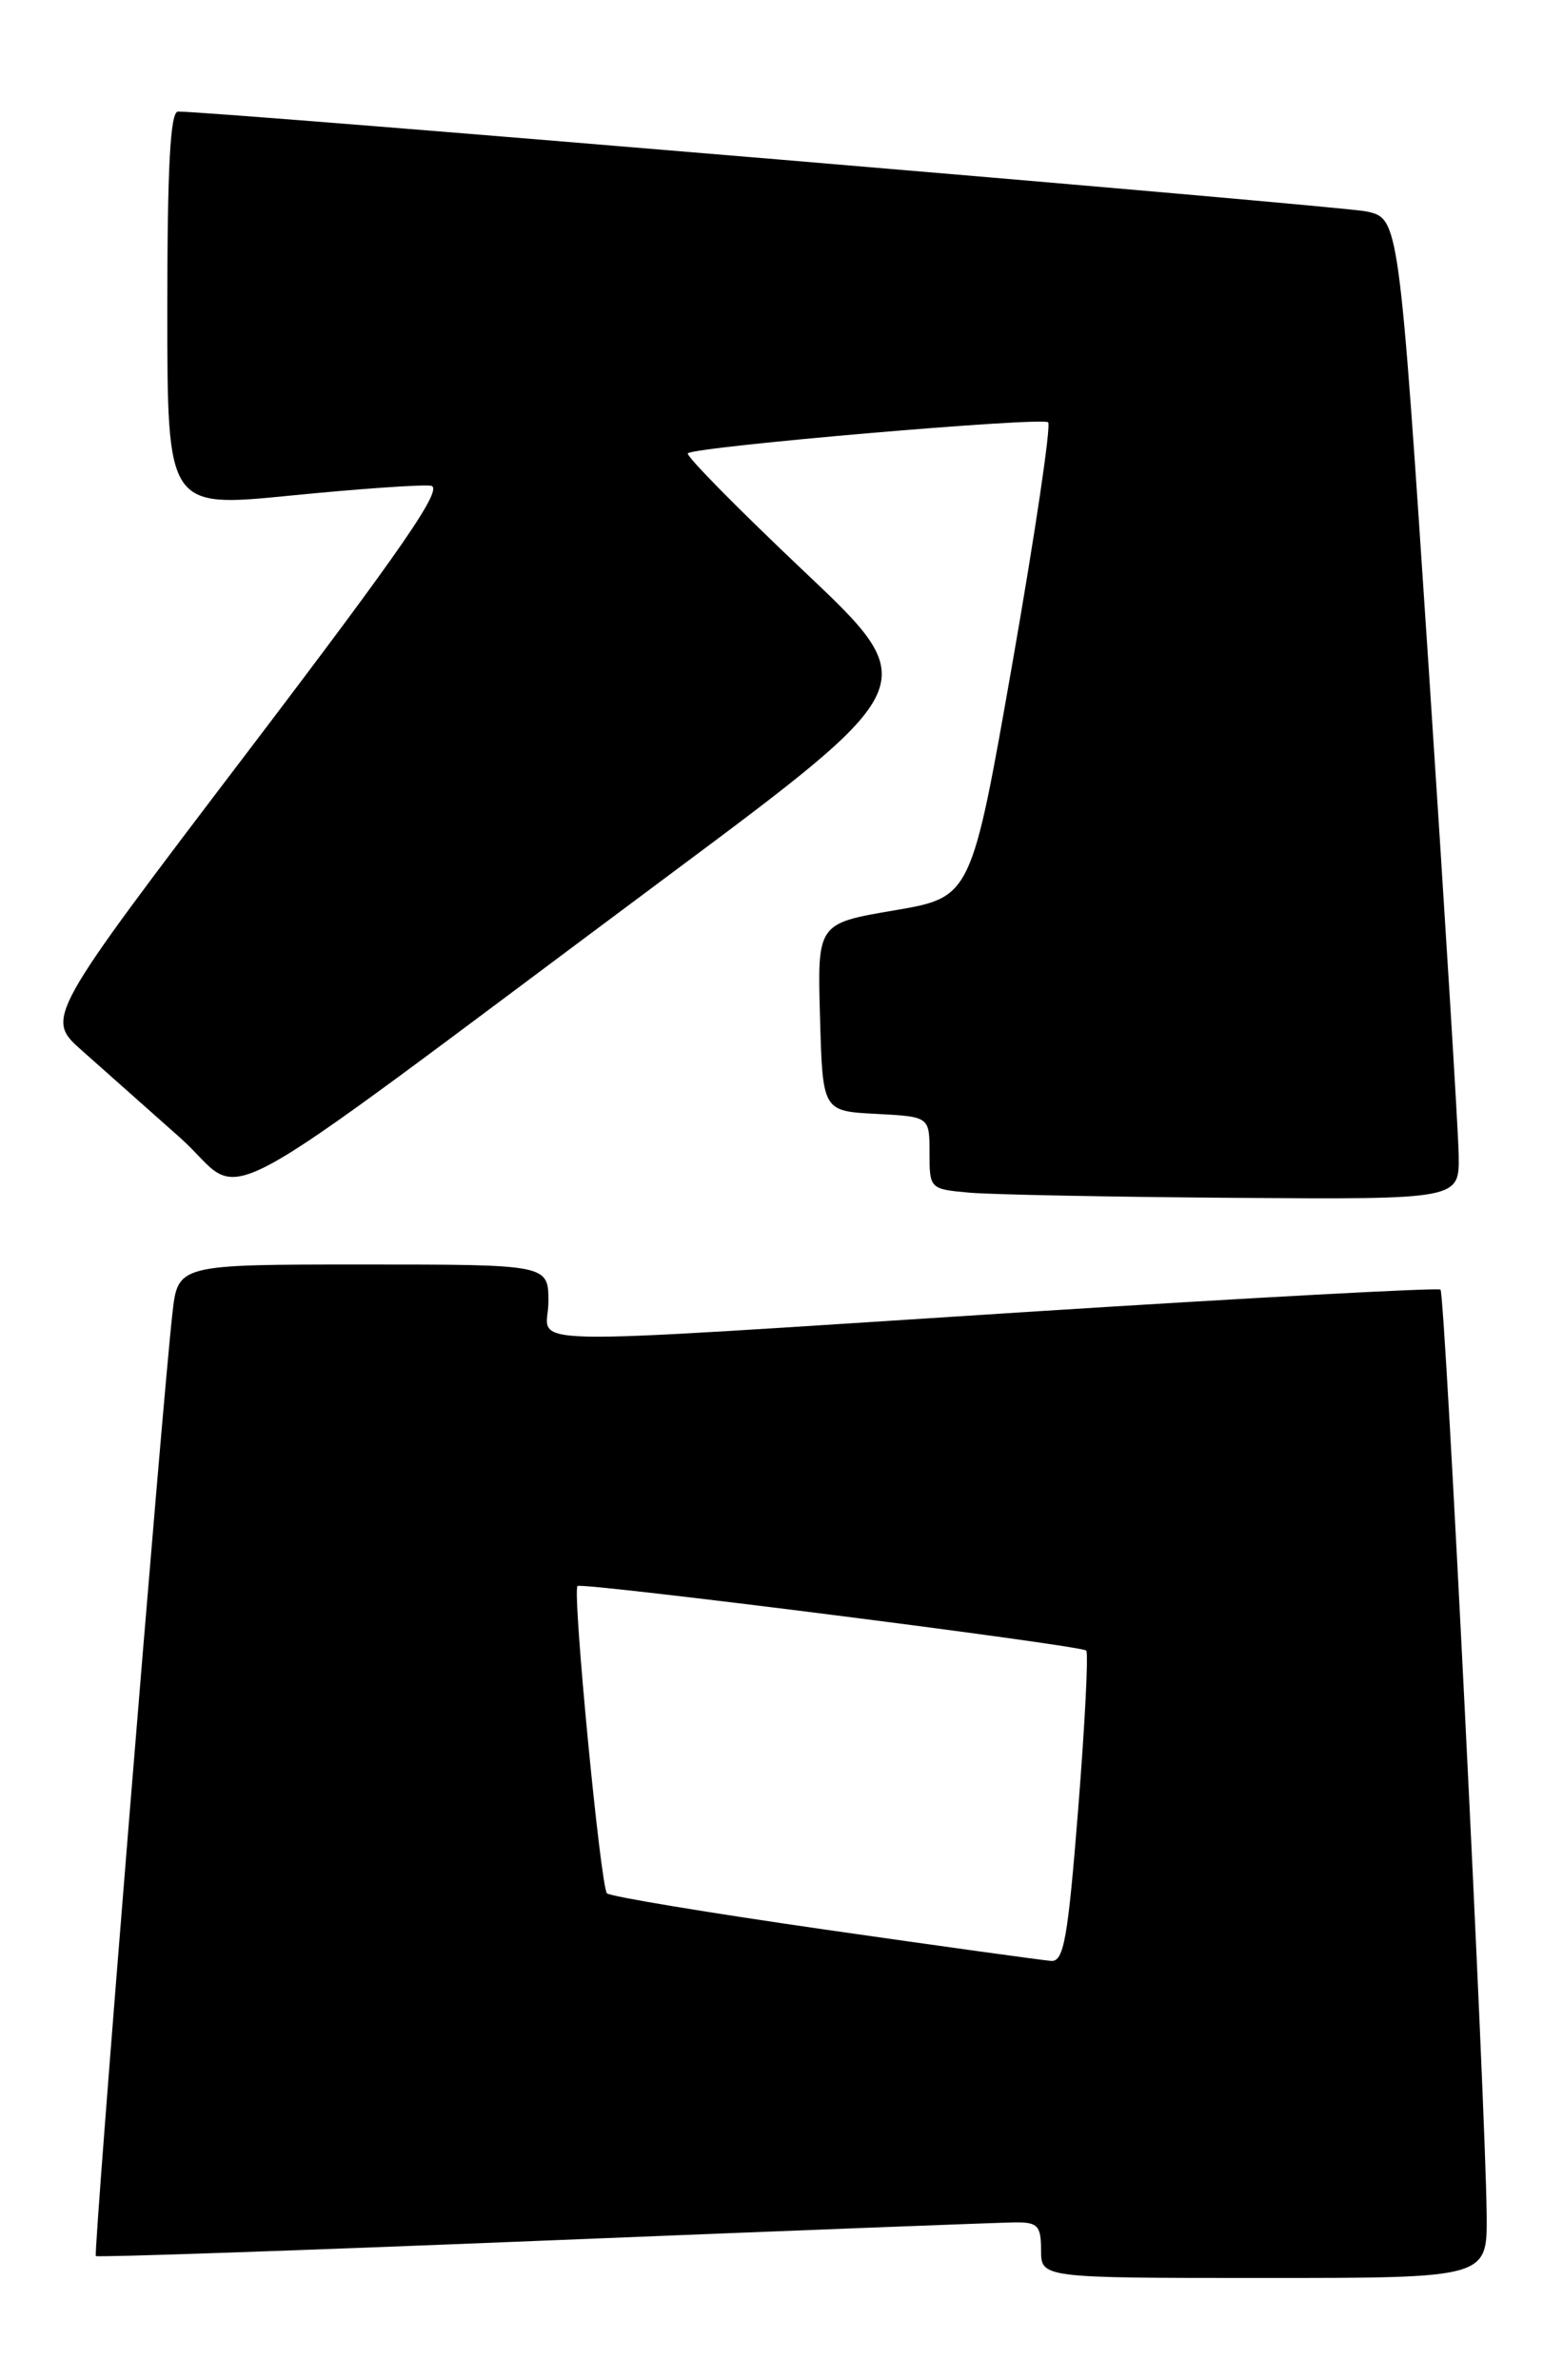 <?xml version="1.0" encoding="UTF-8" standalone="no"?>
<!DOCTYPE svg PUBLIC "-//W3C//DTD SVG 1.1//EN" "http://www.w3.org/Graphics/SVG/1.1/DTD/svg11.dtd" >
<svg xmlns="http://www.w3.org/2000/svg" xmlns:xlink="http://www.w3.org/1999/xlink" version="1.1" viewBox="0 0 166 256">
 <g >
 <path fill="currentColor"
d=" M 159.94 238.25 C 159.84 226.67 155.47 139.13 154.97 138.70 C 154.71 138.48 134.70 139.56 110.50 141.10 C 53.19 144.76 59.00 144.88 59.00 140.00 C 59.00 136.00 59.00 136.00 39.07 136.00 C 19.14 136.00 19.14 136.00 18.55 141.25 C 17.45 150.90 10.02 242.35 10.31 242.64 C 10.47 242.80 32.17 242.05 58.55 240.98 C 84.92 239.91 107.74 239.03 109.25 239.02 C 111.64 239.00 112.00 239.39 112.00 242.00 C 112.00 245.00 112.00 245.00 136.00 245.00 C 160.00 245.00 160.00 245.00 159.94 238.25 Z  M 156.93 124.25 C 156.89 121.64 155.42 97.90 153.68 71.50 C 150.50 23.50 150.50 23.50 147.00 22.74 C 144.22 22.14 23.51 12.00 19.15 12.00 C 18.32 12.00 18.00 17.96 18.00 33.31 C 18.00 54.62 18.00 54.62 31.25 53.30 C 38.54 52.58 45.33 52.10 46.35 52.24 C 47.80 52.44 43.42 58.80 26.54 81.00 C 4.87 109.50 4.87 109.50 8.83 113.00 C 11.00 114.92 15.74 119.13 19.36 122.35 C 26.92 129.06 20.25 132.63 71.73 94.30 C 99.43 73.67 99.43 73.67 86.47 61.42 C 79.34 54.67 73.73 48.98 74.00 48.75 C 74.91 48.02 112.15 44.82 112.76 45.42 C 113.09 45.75 111.36 57.38 108.93 71.26 C 104.50 96.50 104.50 96.50 96.22 97.91 C 87.93 99.32 87.93 99.32 88.22 109.41 C 88.50 119.50 88.50 119.50 94.25 119.80 C 100.00 120.10 100.00 120.10 100.00 123.99 C 100.00 127.85 100.04 127.89 104.25 128.27 C 106.59 128.48 119.41 128.73 132.75 128.83 C 157.00 129.00 157.00 129.00 156.93 124.25 Z  M 88.70 207.52 C 76.16 205.71 65.63 203.97 65.30 203.63 C 64.61 202.94 61.55 171.09 62.13 170.58 C 62.63 170.15 116.28 176.95 116.86 177.52 C 117.11 177.77 116.72 185.41 116.00 194.49 C 114.89 208.48 114.45 210.98 113.10 210.90 C 112.22 210.84 101.24 209.32 88.70 207.52 Z "/>
</g>
</svg>